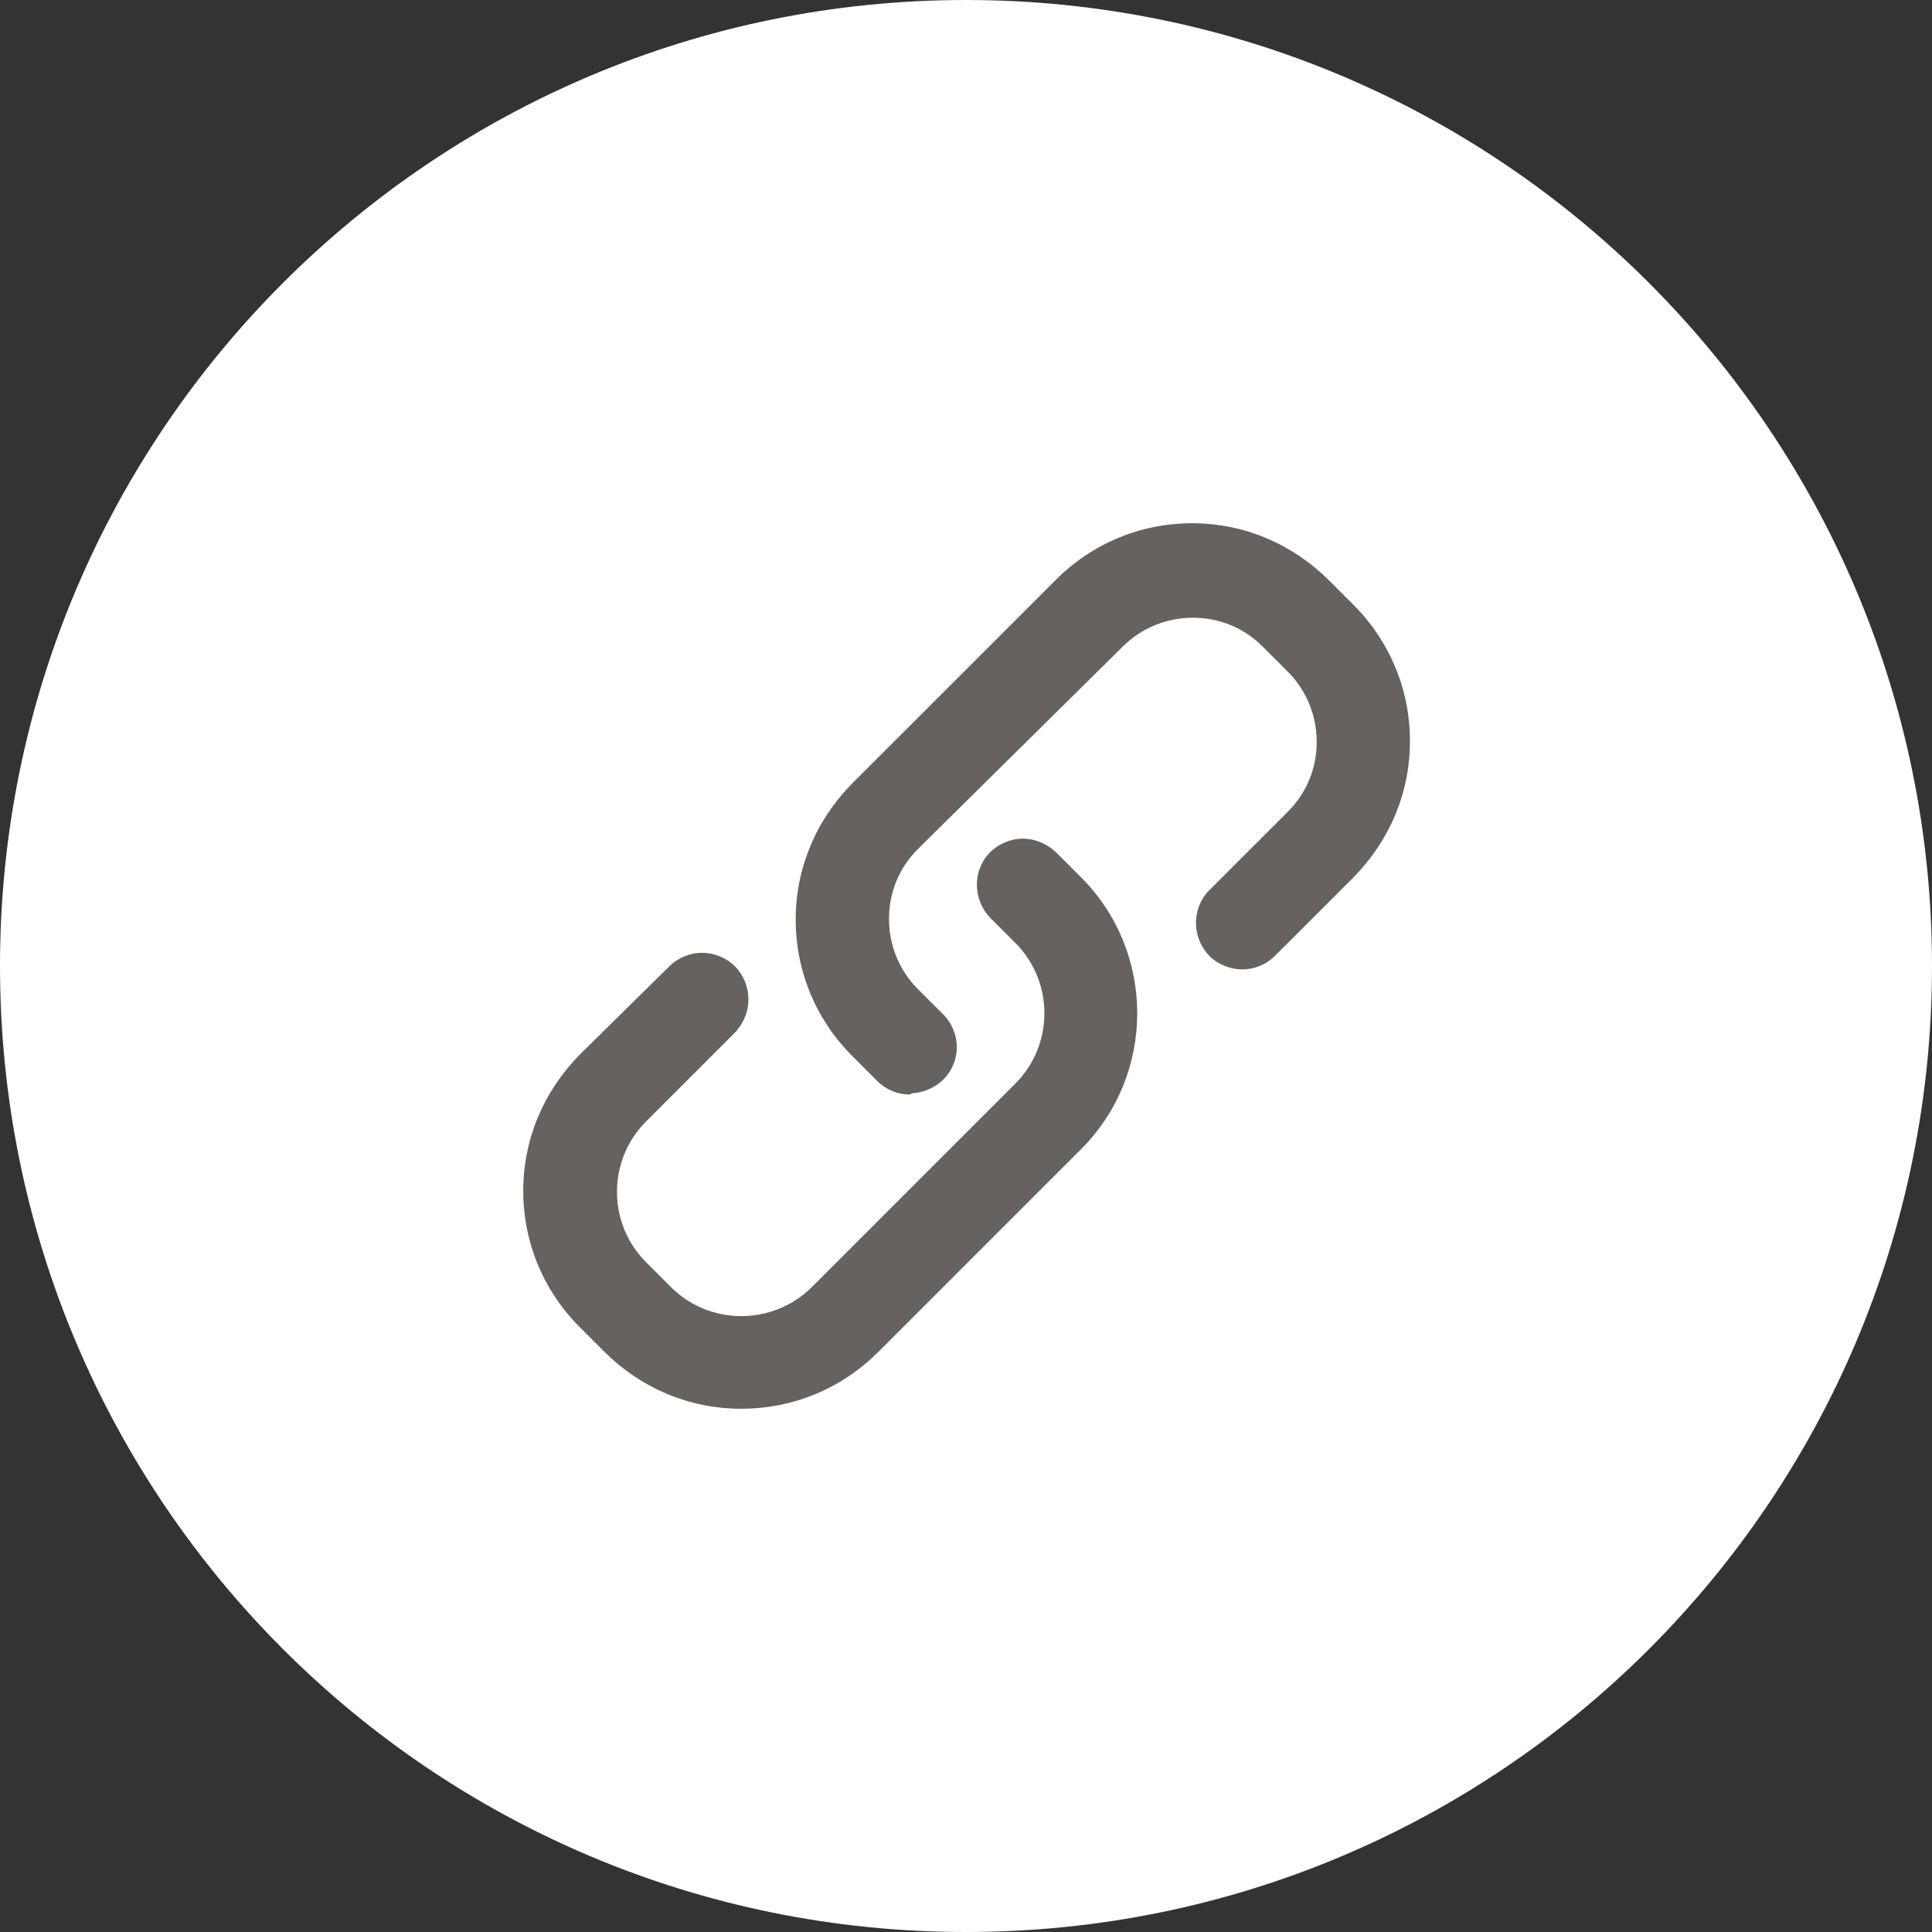 <?xml version="1.0" encoding="UTF-8"?>
<svg width="48px" height="48px" viewBox="0 0 48 48" version="1.1" xmlns="http://www.w3.org/2000/svg" xmlns:xlink="http://www.w3.org/1999/xlink">
    <rect x="0" y="0" width="48" height="48" fill="#333333" stroke="none"/>
    <title>编组 3</title>
    <g id="uniswap" stroke="none" stroke-width="1" fill="none" fill-rule="evenodd">
        <g id="切图" transform="translate(-176, -429)">
            <g id="编组-3" transform="translate(176, 429)">
                <path d="M0,24 C0,37.256 10.746,48 24,48 C37.254,48 48,37.256 48,24 C48,10.746 37.254,0 24,0 C10.746,0 0,10.746 0,24" id="Fill-1" fill="#FFFFFF"></path>
                <path d="M25.41,20.836 C25.715,20.836 26.005,20.958 26.234,21.172 L26.859,21.797 C28.719,23.657 28.719,26.691 26.859,28.551 L21.797,33.613 C20.882,34.512 19.693,35 18.412,35 C17.132,35 15.942,34.497 15.028,33.597 L14.403,32.972 C13.503,32.073 13,30.868 13,29.588 C13,28.307 13.503,27.118 14.403,26.203 L16.629,24.008 C16.842,23.794 17.147,23.672 17.437,23.672 C17.742,23.672 18.046,23.794 18.26,24.008 C18.473,24.221 18.595,24.526 18.595,24.831 C18.595,25.136 18.473,25.426 18.26,25.654 L16.049,27.865 C15.089,28.825 15.089,30.396 16.049,31.356 L16.674,31.981 C17.132,32.439 17.757,32.698 18.412,32.698 L18.428,32.698 C19.068,32.698 19.708,32.439 20.166,31.981 L25.227,26.92 C26.188,25.959 26.188,24.389 25.227,23.428 L24.602,22.803 C24.16,22.346 24.16,21.614 24.602,21.172 C24.816,20.958 25.121,20.836 25.41,20.836 Z M29.618,13 C30.899,13 32.088,13.503 33.003,14.403 L33.628,15.028 C34.527,15.927 35.03,17.132 35.03,18.412 C35.03,19.693 34.527,20.882 33.628,21.797 L31.676,23.748 C31.463,23.962 31.173,24.084 30.868,24.084 C30.563,24.084 30.258,23.962 30.045,23.748 C29.603,23.291 29.603,22.559 30.045,22.117 L31.997,20.166 C32.469,19.693 32.713,19.083 32.713,18.428 C32.713,17.772 32.454,17.147 31.997,16.69 L31.371,16.064 C30.899,15.592 30.289,15.348 29.633,15.348 C28.978,15.348 28.353,15.607 27.895,16.064 L22.803,21.096 C22.331,21.568 22.087,22.178 22.087,22.834 C22.087,23.489 22.346,24.114 22.803,24.572 L23.428,25.197 C23.886,25.654 23.886,26.386 23.428,26.828 C23.23,27.026 22.94,27.148 22.651,27.164 L22.605,27.194 C22.3,27.194 22.01,27.072 21.797,26.859 L21.172,26.234 C20.272,25.334 19.769,24.13 19.769,22.849 C19.769,21.568 20.272,20.379 21.172,19.464 L26.234,14.403 C27.133,13.503 28.337,13 29.618,13 Z" id="形状结合" fill="#666260" fill-rule="nonzero"></path>
            </g>
        </g>
    </g>
</svg>